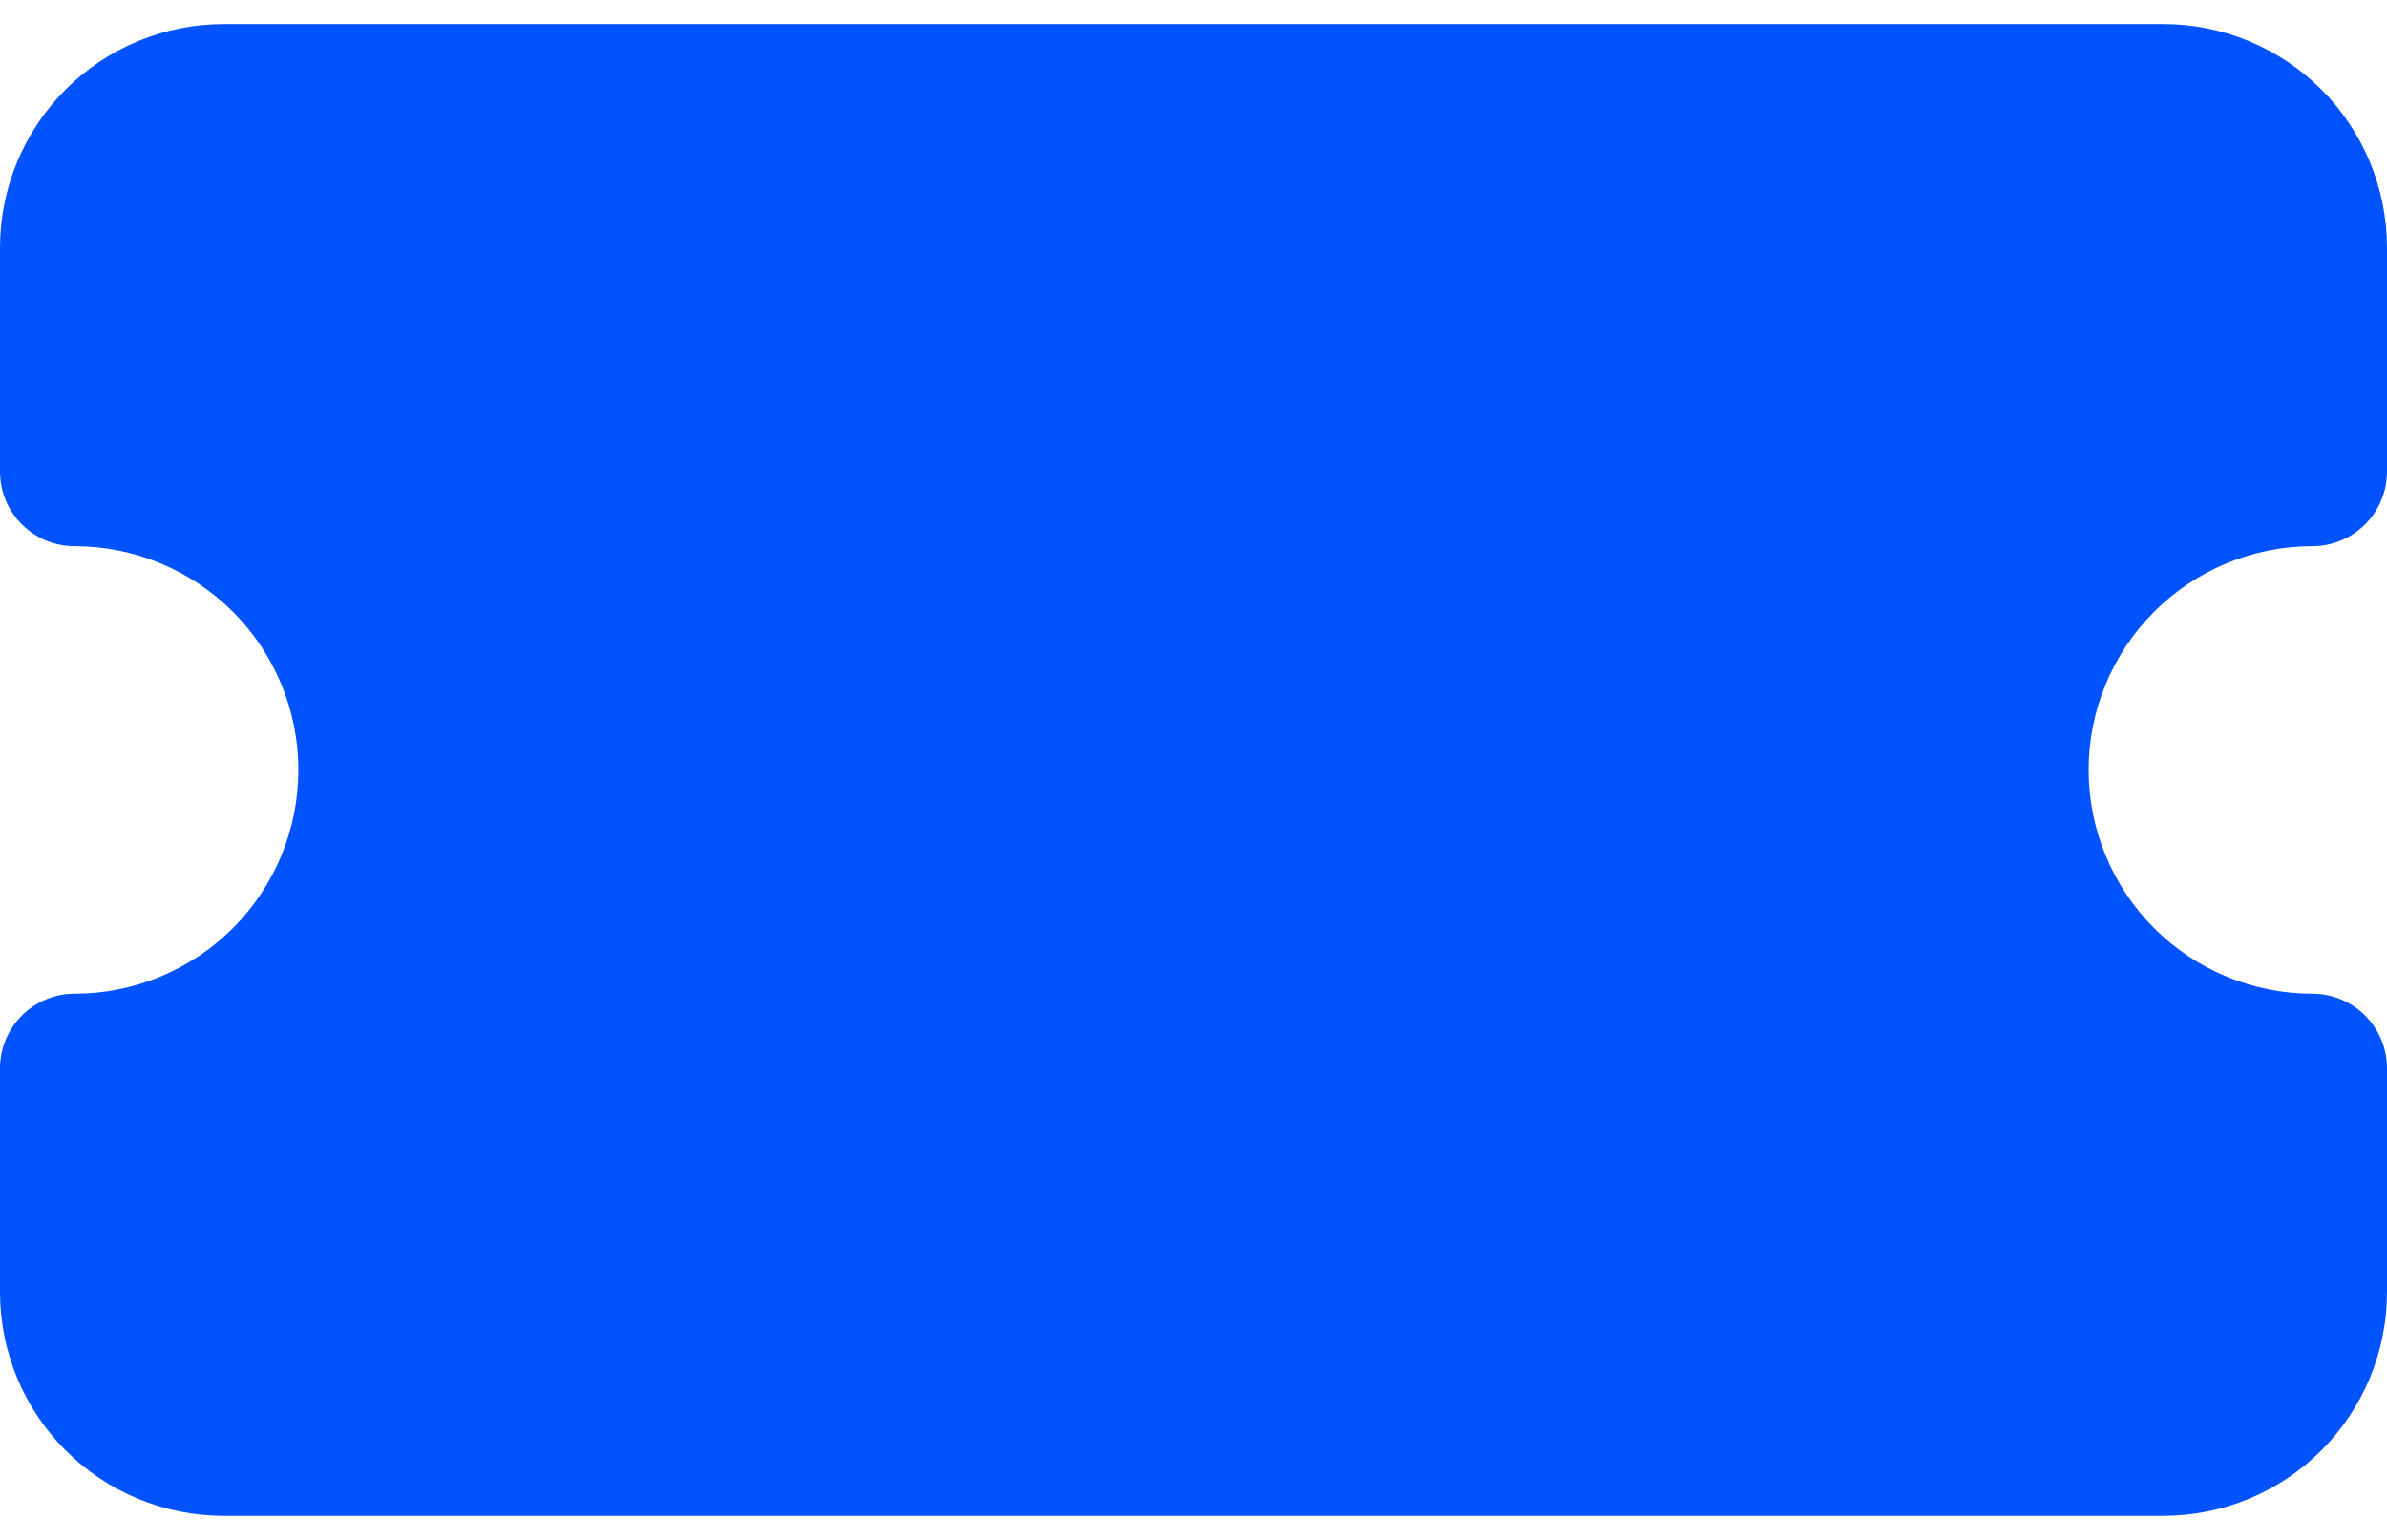 <svg width="62" height="40" viewBox="0 0 62 40" fill="none" xmlns="http://www.w3.org/2000/svg">
<path d="M5.812 0.625C4.271 0.625 2.792 1.237 1.702 2.327C0.612 3.417 0 4.896 0 6.438L0 12.25C0 12.764 0.204 13.257 0.567 13.62C0.931 13.983 1.424 14.188 1.938 14.188C3.479 14.188 4.957 14.8 6.048 15.89C7.138 16.98 7.75 18.458 7.75 20C7.75 21.542 7.138 23.02 6.048 24.11C4.957 25.2 3.479 25.812 1.938 25.812C1.424 25.812 0.931 26.017 0.567 26.38C0.204 26.743 0 27.236 0 27.75L0 33.562C0 35.104 0.612 36.583 1.702 37.673C2.792 38.763 4.271 39.375 5.812 39.375H56.188C57.729 39.375 59.208 38.763 60.298 37.673C61.388 36.583 62 35.104 62 33.562V27.75C62 27.236 61.796 26.743 61.432 26.38C61.069 26.017 60.576 25.812 60.062 25.812C58.521 25.812 57.042 25.2 55.952 24.11C54.862 23.02 54.25 21.542 54.25 20C54.25 18.458 54.862 16.98 55.952 15.89C57.042 14.8 58.521 14.188 60.062 14.188C60.576 14.188 61.069 13.983 61.432 13.62C61.796 13.257 62 12.764 62 12.25V6.438C62 4.896 61.388 3.417 60.298 2.327C59.208 1.237 57.729 0.625 56.188 0.625H5.812Z" fill="#0153FF"/>
</svg>
